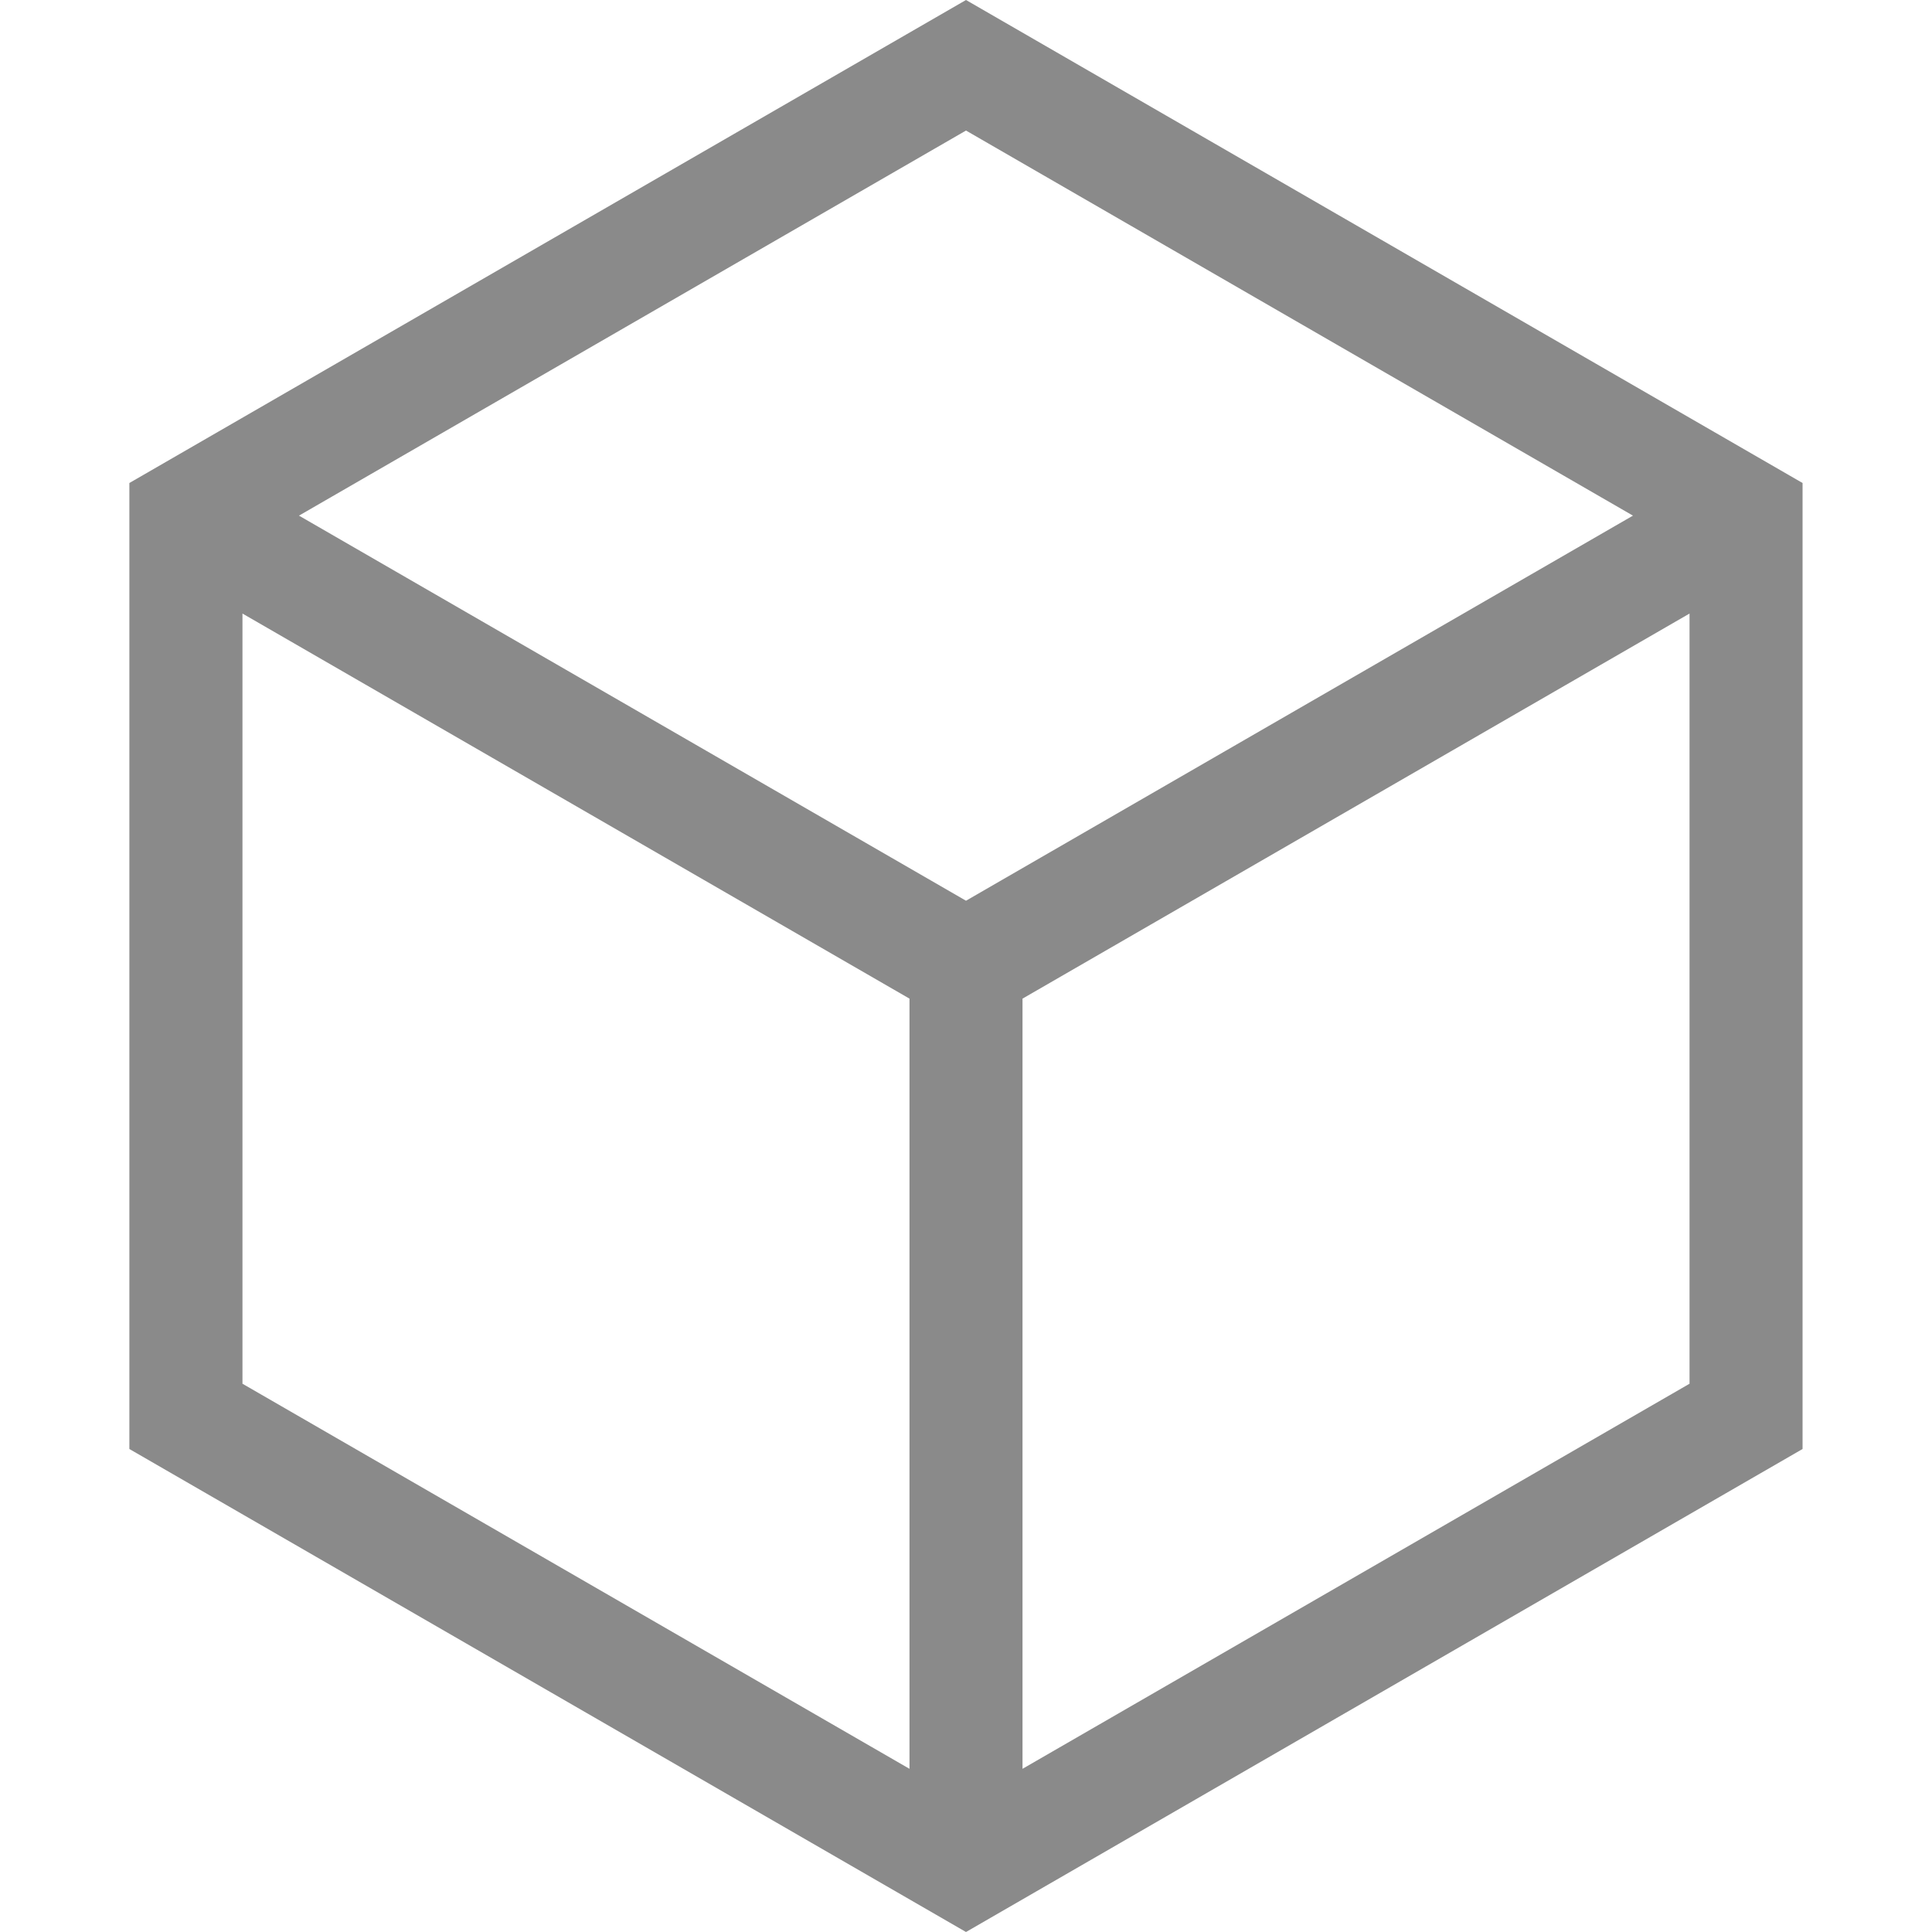 <svg width="28" height="28" viewBox="0 0 28 28" fill="none" xmlns="http://www.w3.org/2000/svg">
<g id="fi_552877" clip-path="url(#clip0_264_7777)">
<g id="Group">
<g id="Group_2">
<path id="Vector" d="M14 0L1.875 7V21L14 28L26.124 21V7L14 0ZM13.181 25.635L3.514 20.054V8.892L13.181 14.473V25.635ZM4.333 7.473L14 1.892L23.666 7.473L14 13.054L4.333 7.473ZM24.486 20.054L14.819 25.635V14.473L24.486 8.892L24.486 20.054Z" fill="#8A8A8A"/>
</g>
</g>
</g>
<defs>
<clipPath id="clip0_264_7777">
<rect width="28" height="28" fill="white"/>
</clipPath>
</defs>
</svg>
